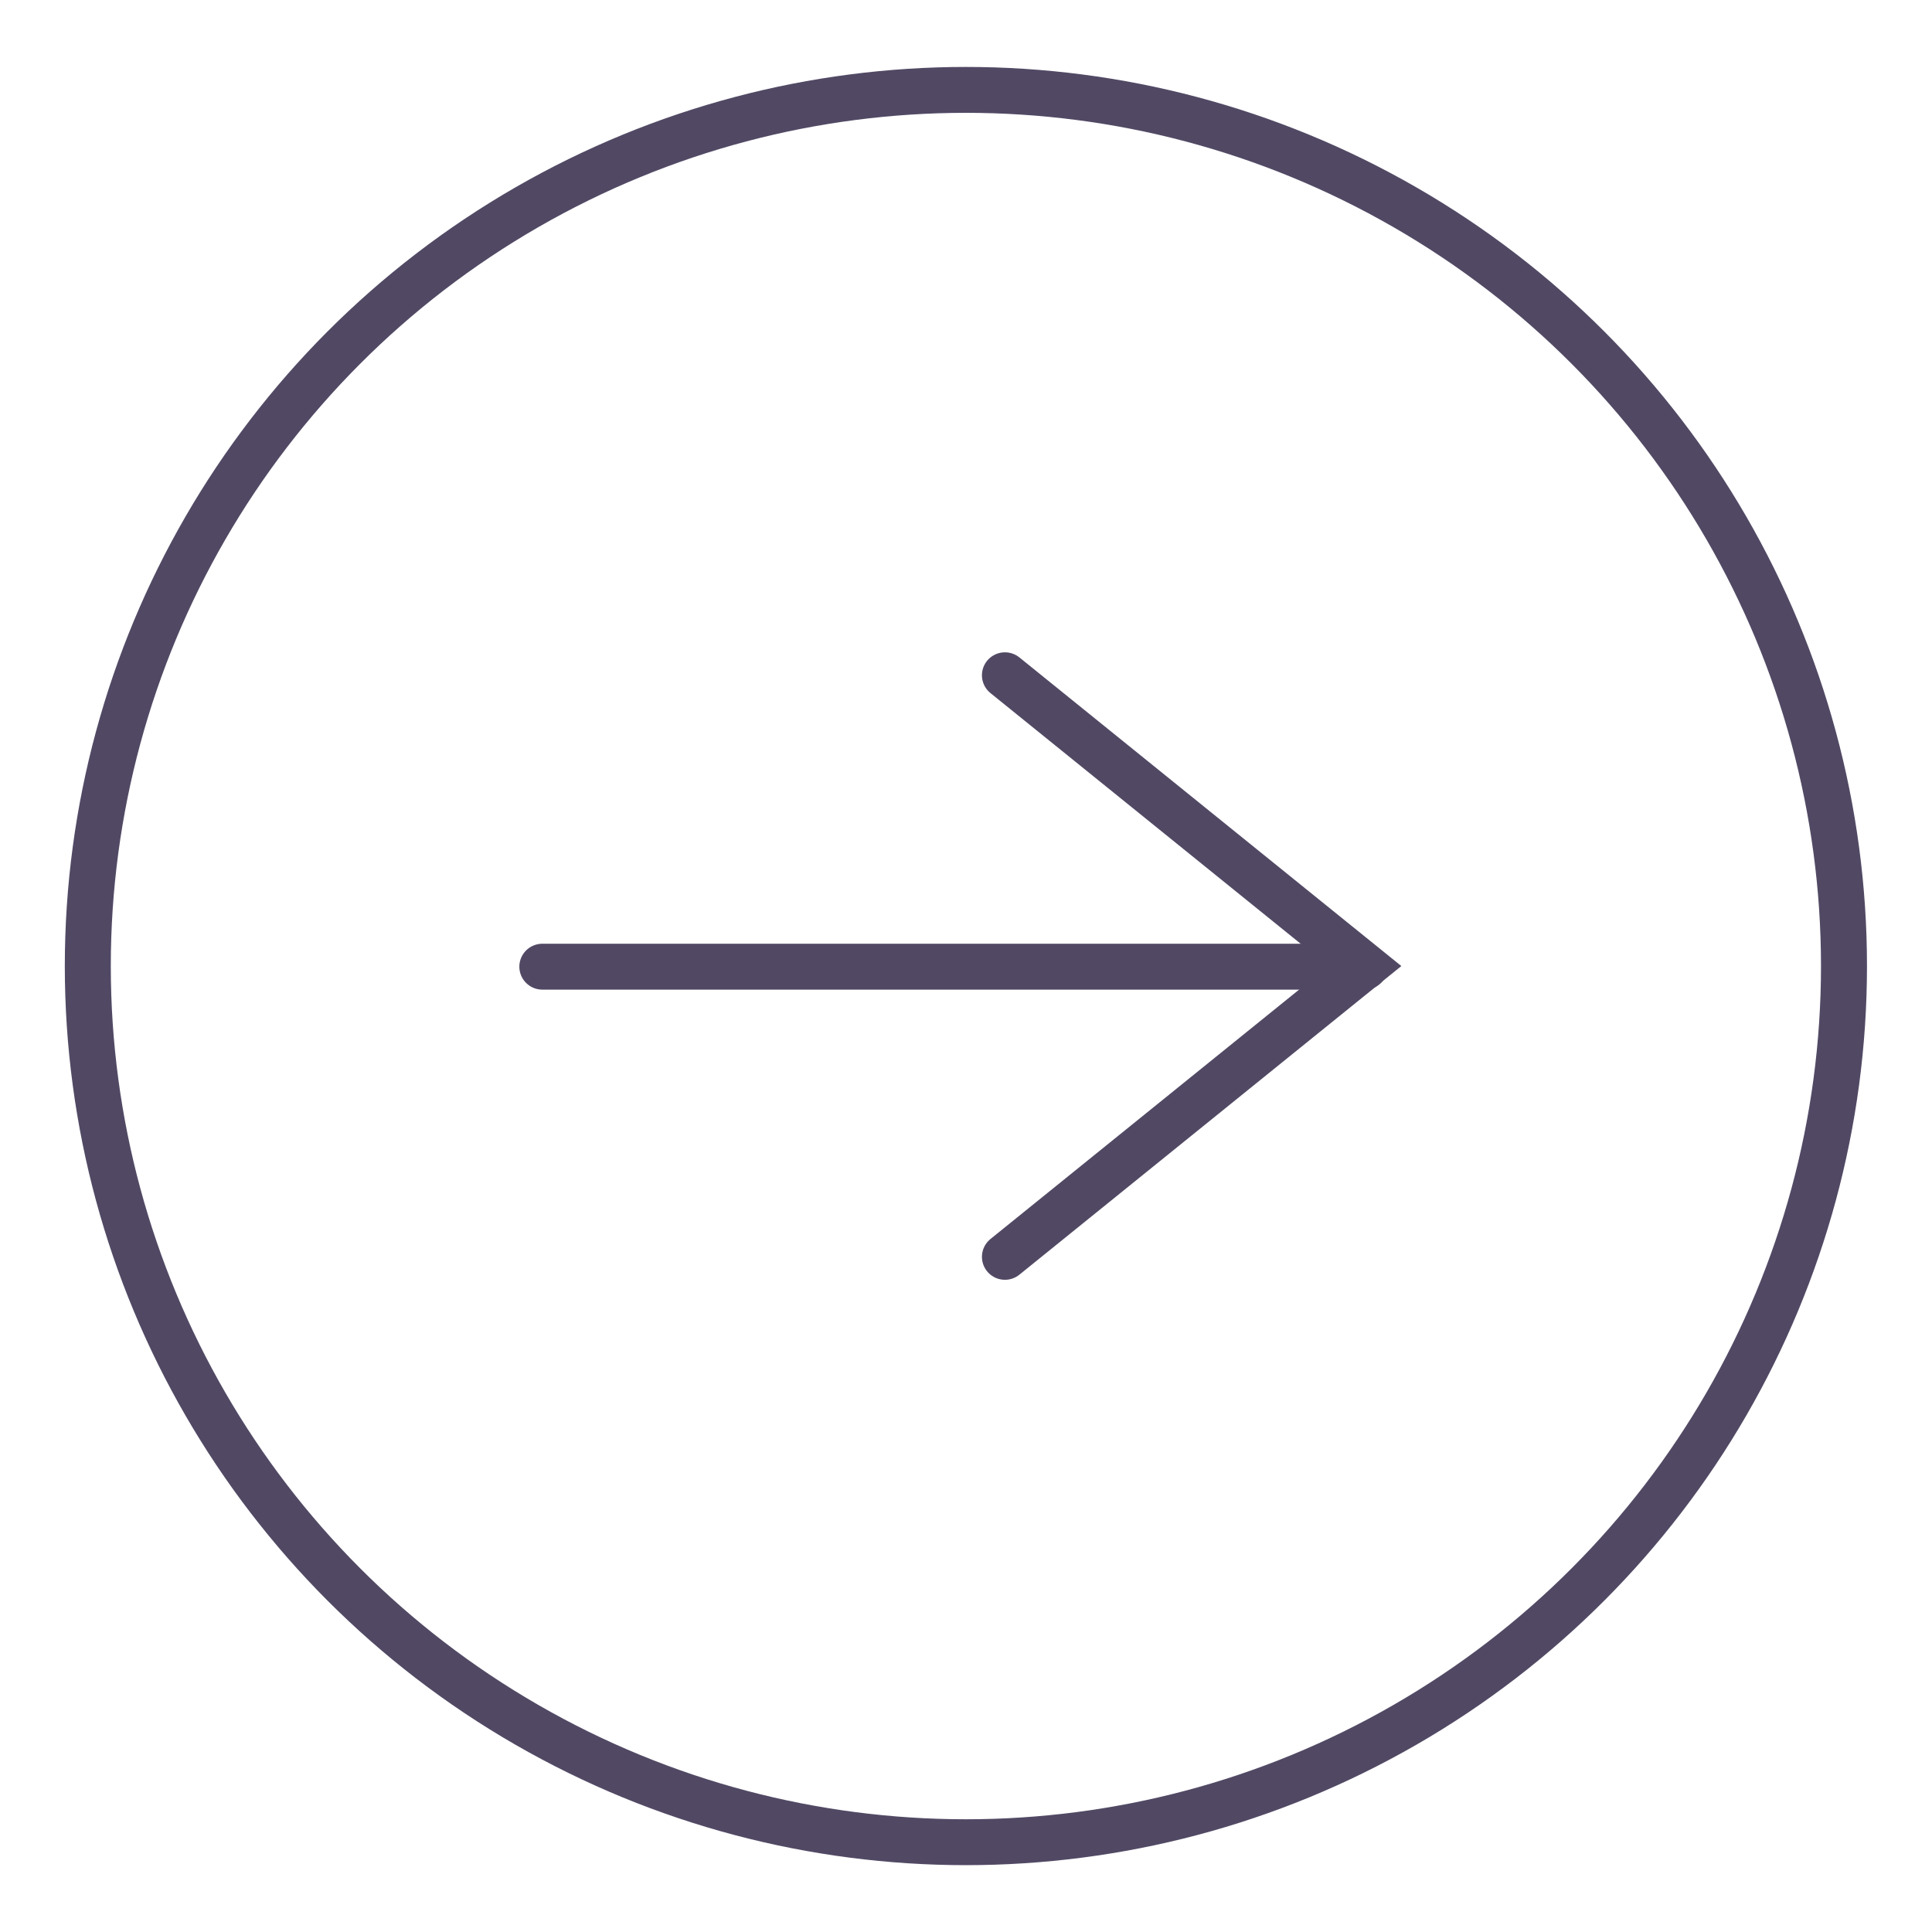 <svg width="42" height="42" version="1.1" viewBox="0 0 11.112 11.112" xmlns="http://www.w3.org/2000/svg">
    <g transform="matrix(.909 0 0 .907 .505 .517)" fill="none" stroke="#514964" stroke-width=".291">
        <circle transform="scale(-1,1)" cx="-5.556" cy="5.556" r="5.556"/>
        <g transform="matrix(-1,0,0,1,66.063,-141.31)" stroke-linecap="round">
            <path d="m60.26 148.71-2.277-1.844 2.277-1.844"/>
            <path d="m57.983 146.87h5.204"/>
        </g>
    </g>
</svg>
